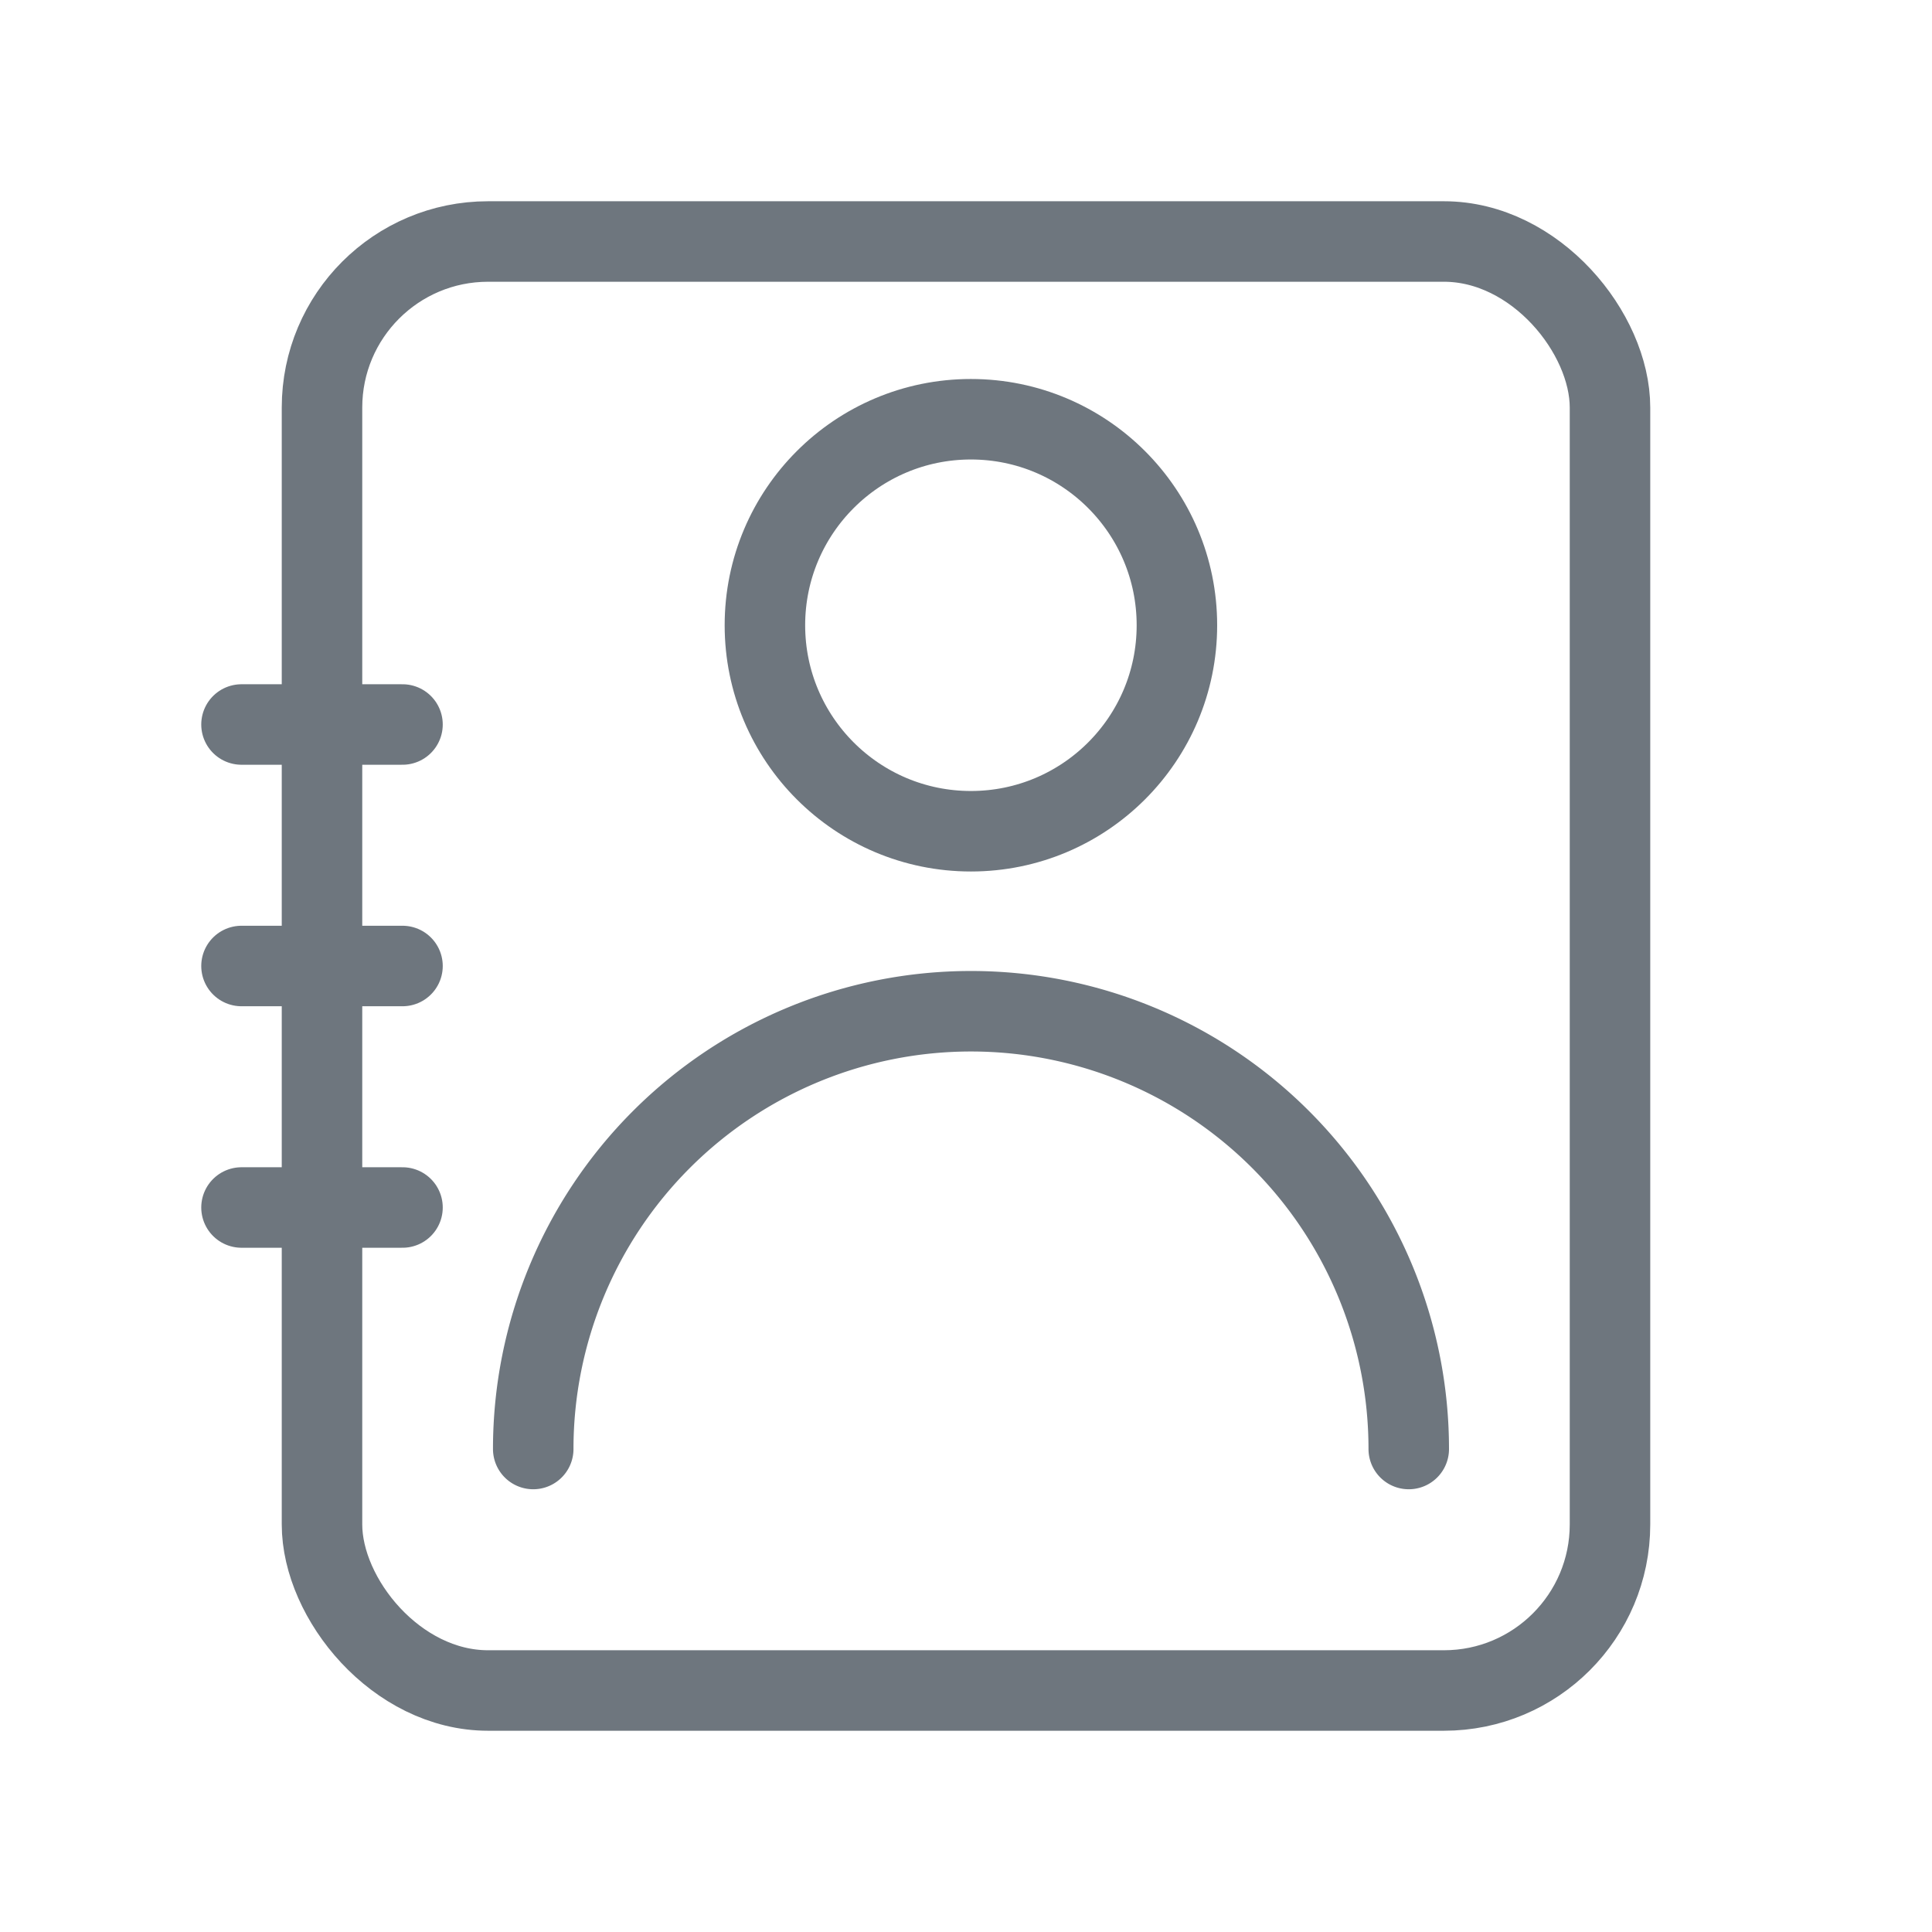 <svg xmlns="http://www.w3.org/2000/svg" xmlns:xlink="http://www.w3.org/1999/xlink" width="24" height="24" viewBox="0 0 24 24"><defs><style>.a,.c{fill:none;}.b{clip-path:url(#a);}.c{stroke:#6e767e;stroke-linecap:round;stroke-miterlimit:10;}</style><clipPath id="a"><rect class="a" width="24" height="24"/></clipPath></defs><g class="b"><rect class="a" width="24" height="24"/><g transform="translate(-0.5 0.5)"><rect class="c" width="16" height="18" rx="2.063" transform="translate(4.5 2.5)"/><line class="c" x2="2" transform="translate(3.5 8.5)"/><line class="c" x2="2" transform="translate(3.5 11.5)"/><line class="c" x2="2" transform="translate(3.5 14.5)"/><circle class="c" cx="2.559" cy="2.559" r="2.559" transform="translate(10.002 4.708)"/><path class="c" d="M7.124,17.5A5.438,5.438,0,0,1,18,17.5h0"/></g></g></svg>